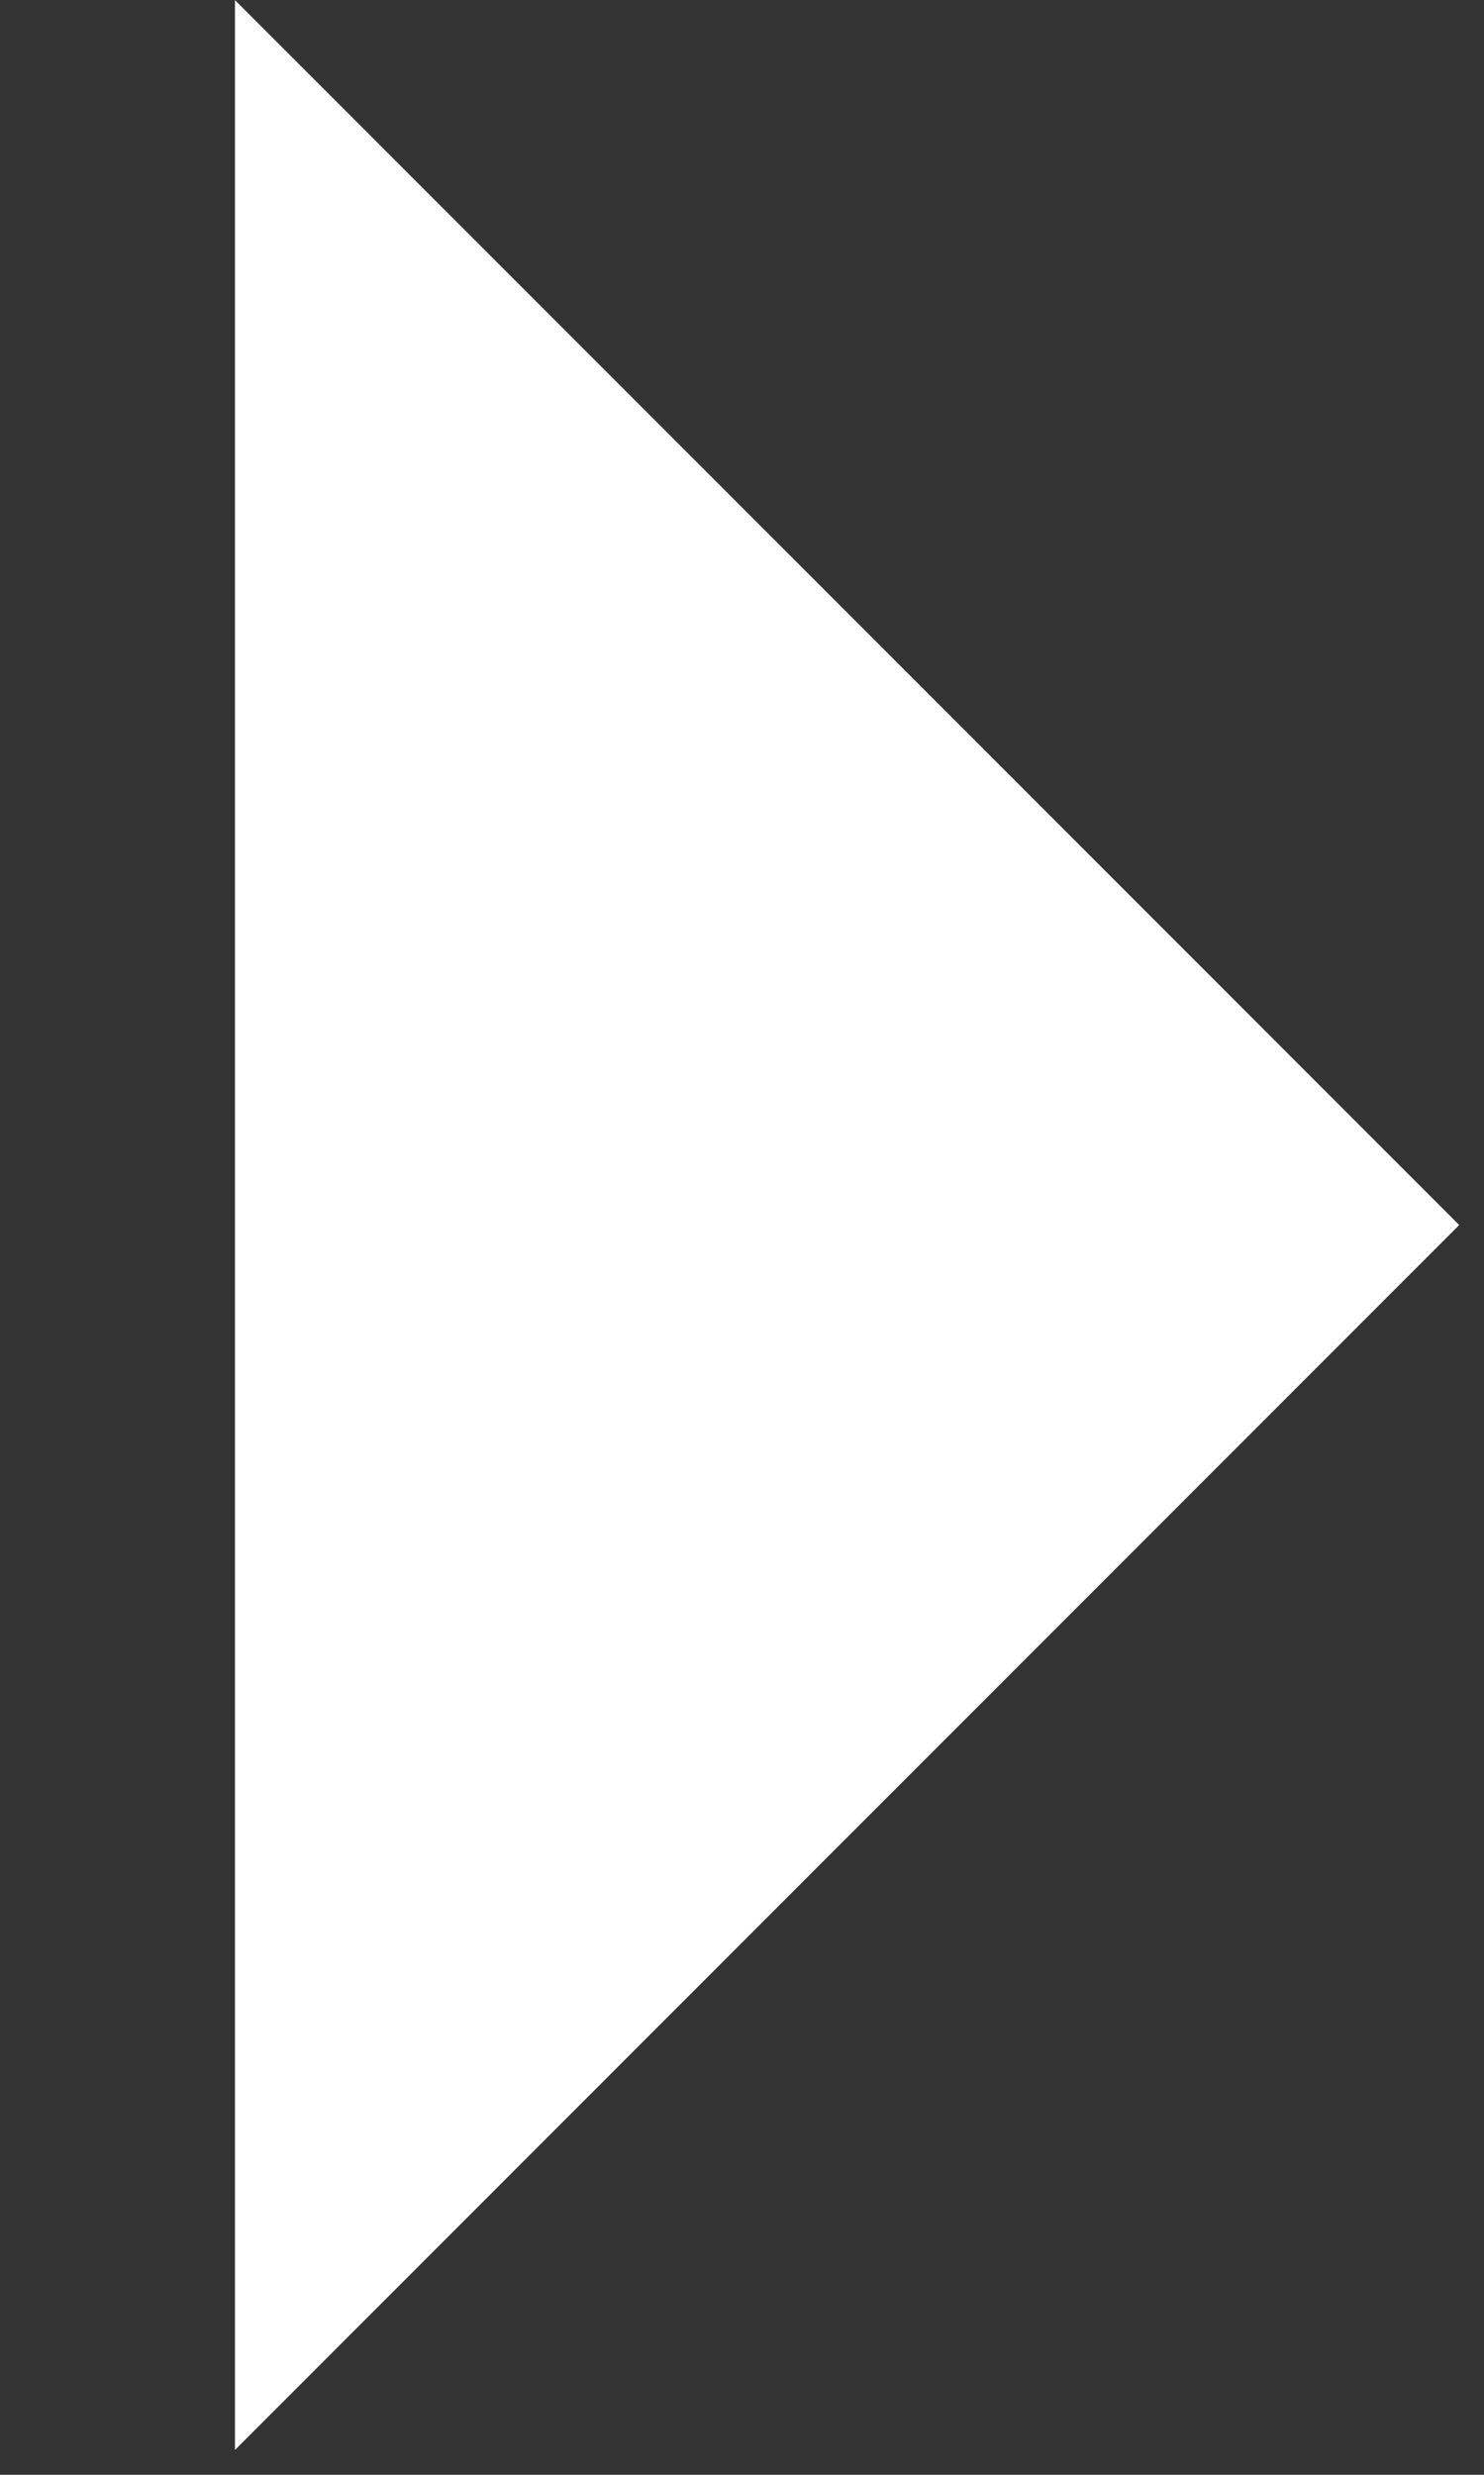 <?xml version="1.0" encoding="UTF-8"?>
<svg xmlns="http://www.w3.org/2000/svg" xmlns:xlink="http://www.w3.org/1999/xlink" width="6px" height="10px" viewBox="0 0 6 10" version="1.1">
    <rect x="0" y="0" width="6" height="10" fill="#333333" stroke="none"/>
    <!-- Generator: Sketch 44.1 (41455) - http://www.bohemiancoding.com/sketch -->
    <title>Rectangle 10</title>
    <desc>Created with Sketch.</desc>
    <defs/>
    <g id="SR---Hotel-+-Flights" stroke="none" stroke-width="1" fill="none" fill-rule="evenodd">
        <g id="SR---Hotel-+-Flights-Calendar" transform="translate(-617, -309)" fill="#FFFFFF">
            <g id="Calendar" transform="translate(336, 293)">
                <polygon id="Rectangle-10" transform="translate(281.95, 20.95) rotate(-225) translate(-281.95, -20.95) " points="278.45 17.45 285.45 17.45 278.45 24.45"/>
            </g>
        </g>
    </g>
</svg>
